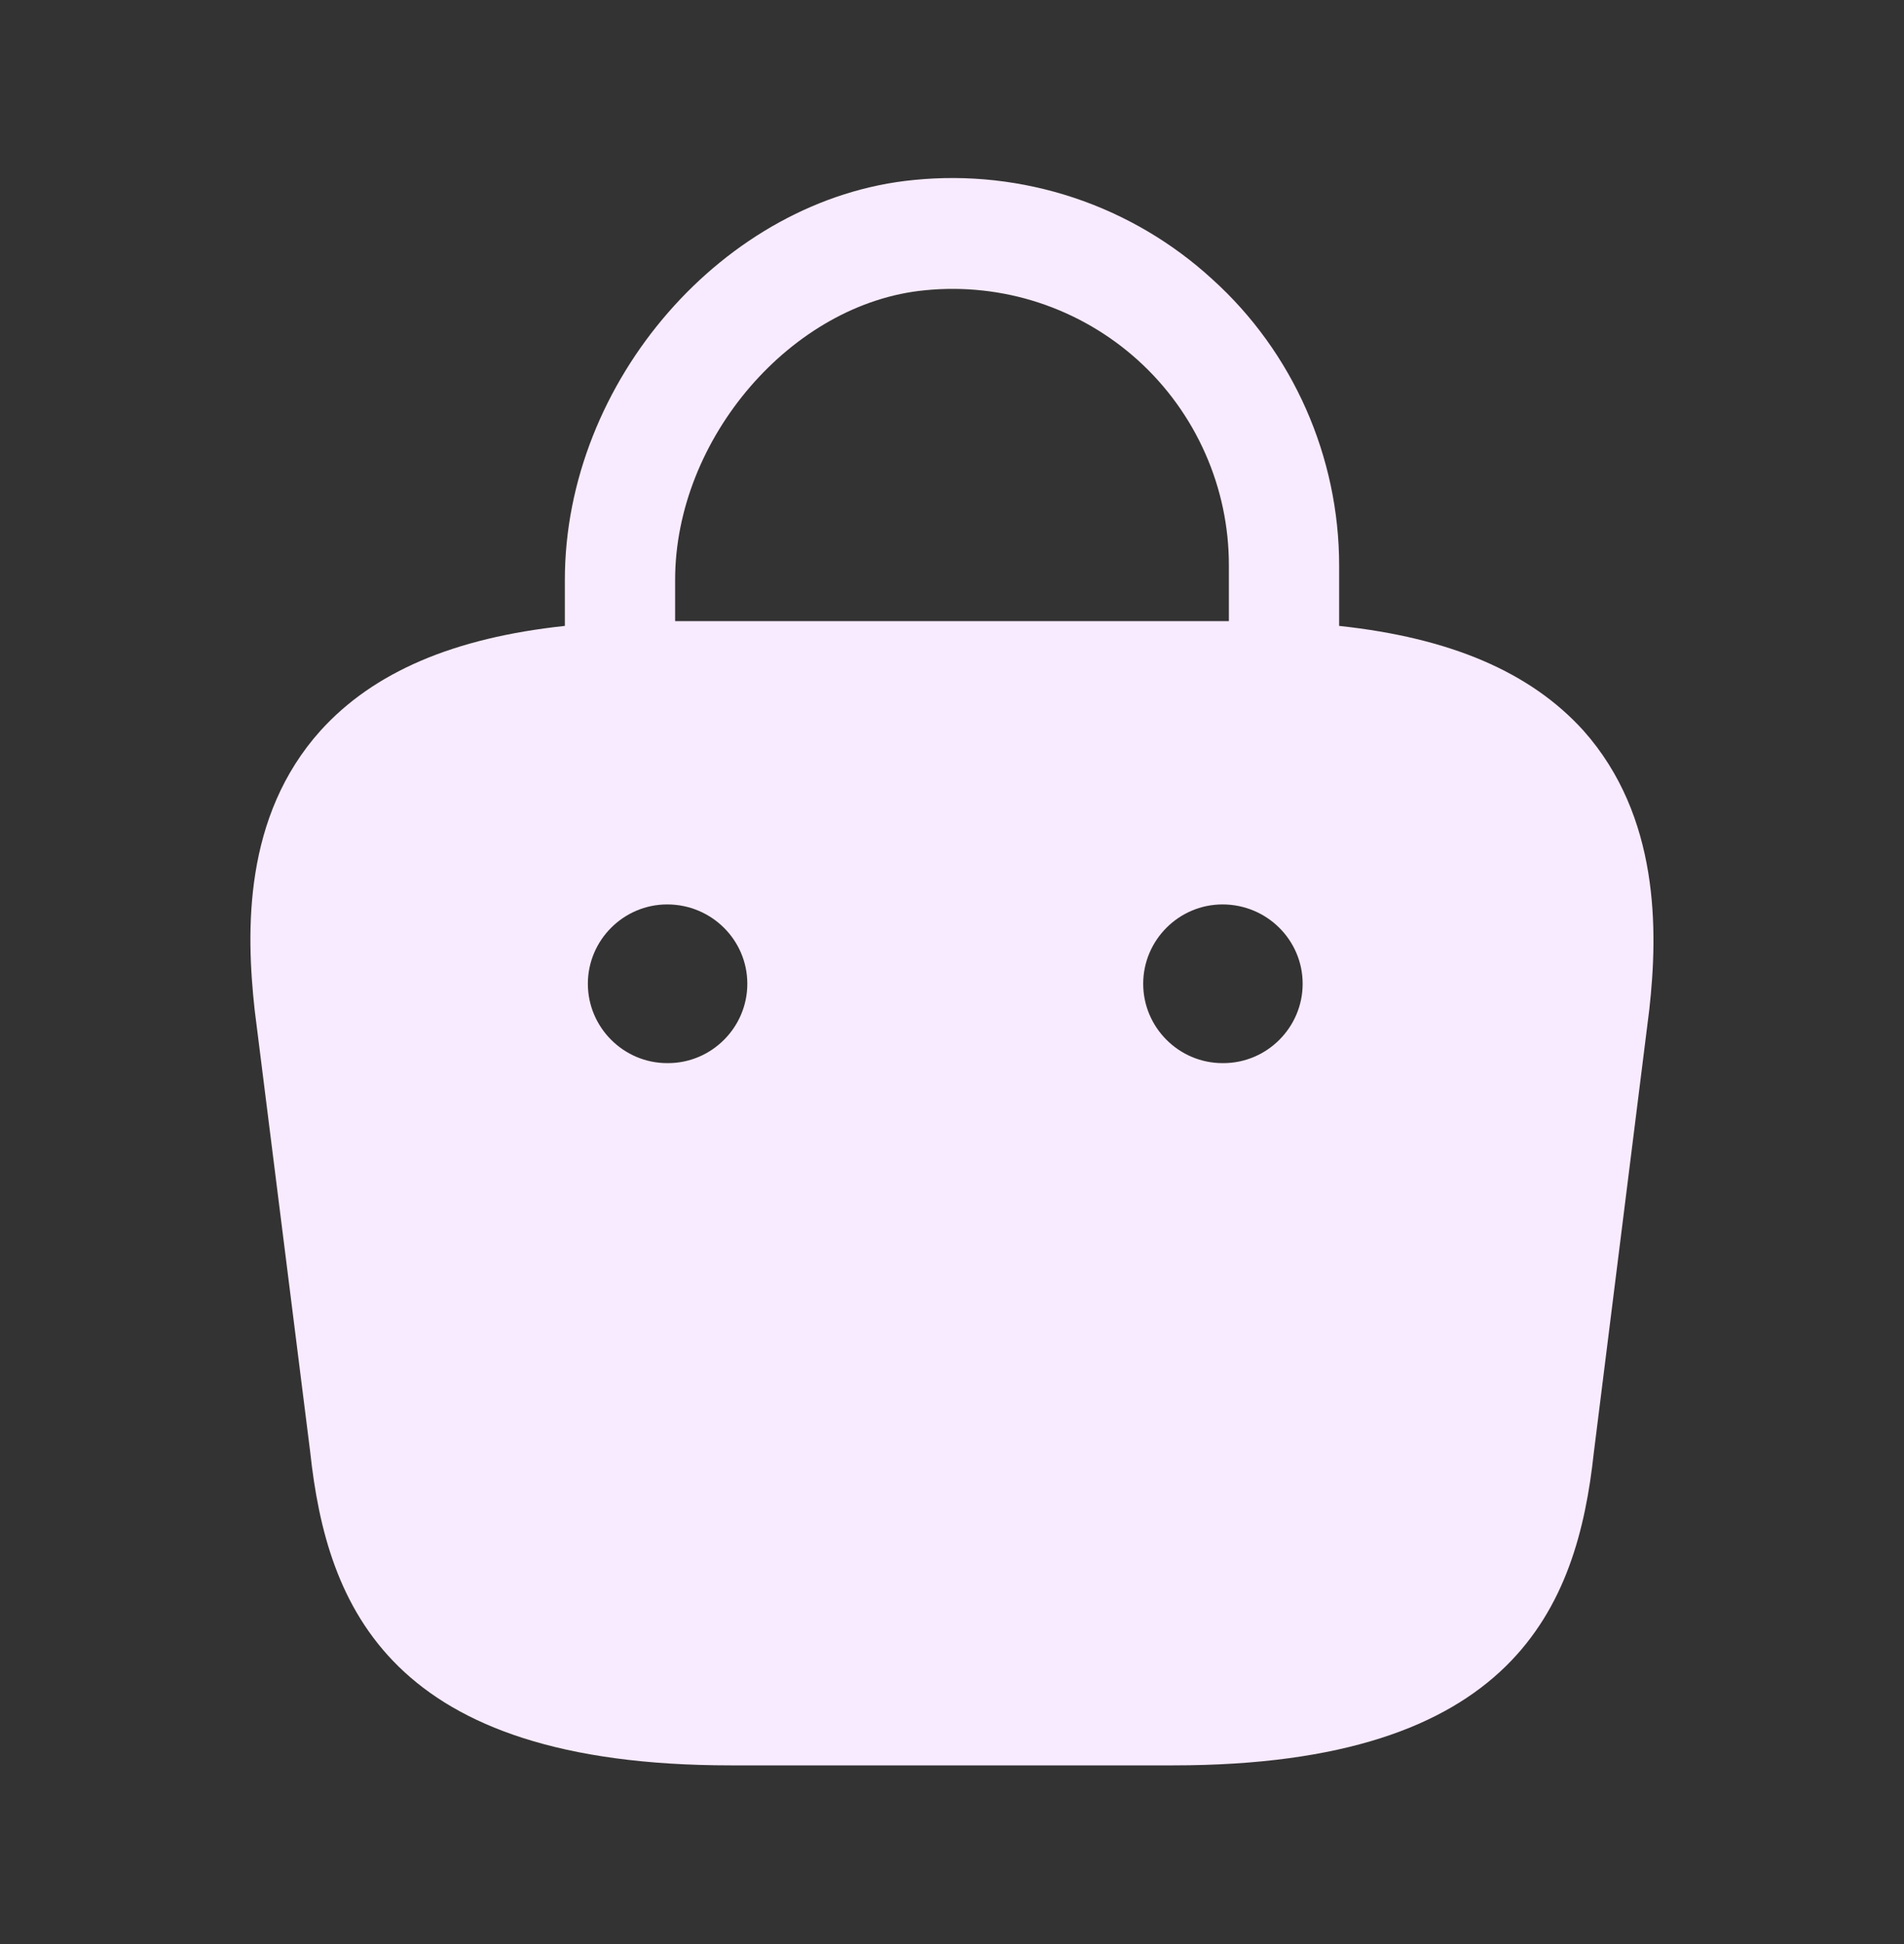 <svg width="48" height="49" viewBox="0 0 48 49" fill="none" xmlns="http://www.w3.org/2000/svg">
<rect x="0" y="0" width="48" height="49" fill="#333333" stroke="none"/>
<path d="M39.92 18.416C38.58 16.936 36.56 16.076 33.76 15.776V14.256C33.76 11.516 32.6 8.876 30.56 7.036C29.553 6.113 28.363 5.413 27.067 4.982C25.771 4.552 24.399 4.399 23.04 4.536C18.26 4.996 14.24 9.616 14.24 14.616V15.776C11.44 16.076 9.42 16.936 8.08 18.416C6.14 20.576 6.2 23.456 6.42 25.456L7.82 36.596C8.24 40.496 9.82 44.496 18.42 44.496H29.58C38.18 44.496 39.76 40.496 40.18 36.616L41.58 25.436C41.8 23.456 41.84 20.576 39.92 18.416ZM23.32 7.316C24.289 7.219 25.268 7.326 26.193 7.63C27.119 7.935 27.97 8.43 28.692 9.084C29.414 9.738 29.99 10.537 30.384 11.427C30.779 12.318 30.982 13.282 30.98 14.256V15.656H17.02V14.616C17.02 11.056 19.96 7.636 23.32 7.316ZM16.84 26.796H16.82C15.72 26.796 14.82 25.896 14.82 24.796C14.82 23.696 15.72 22.796 16.82 22.796C17.94 22.796 18.84 23.696 18.84 24.796C18.84 25.896 17.94 26.796 16.84 26.796ZM30.84 26.796H30.82C29.72 26.796 28.82 25.896 28.82 24.796C28.82 23.696 29.72 22.796 30.82 22.796C31.94 22.796 32.84 23.696 32.84 24.796C32.84 25.896 31.94 26.796 30.84 26.796Z" fill="#F8EBFF"/>
</svg>
